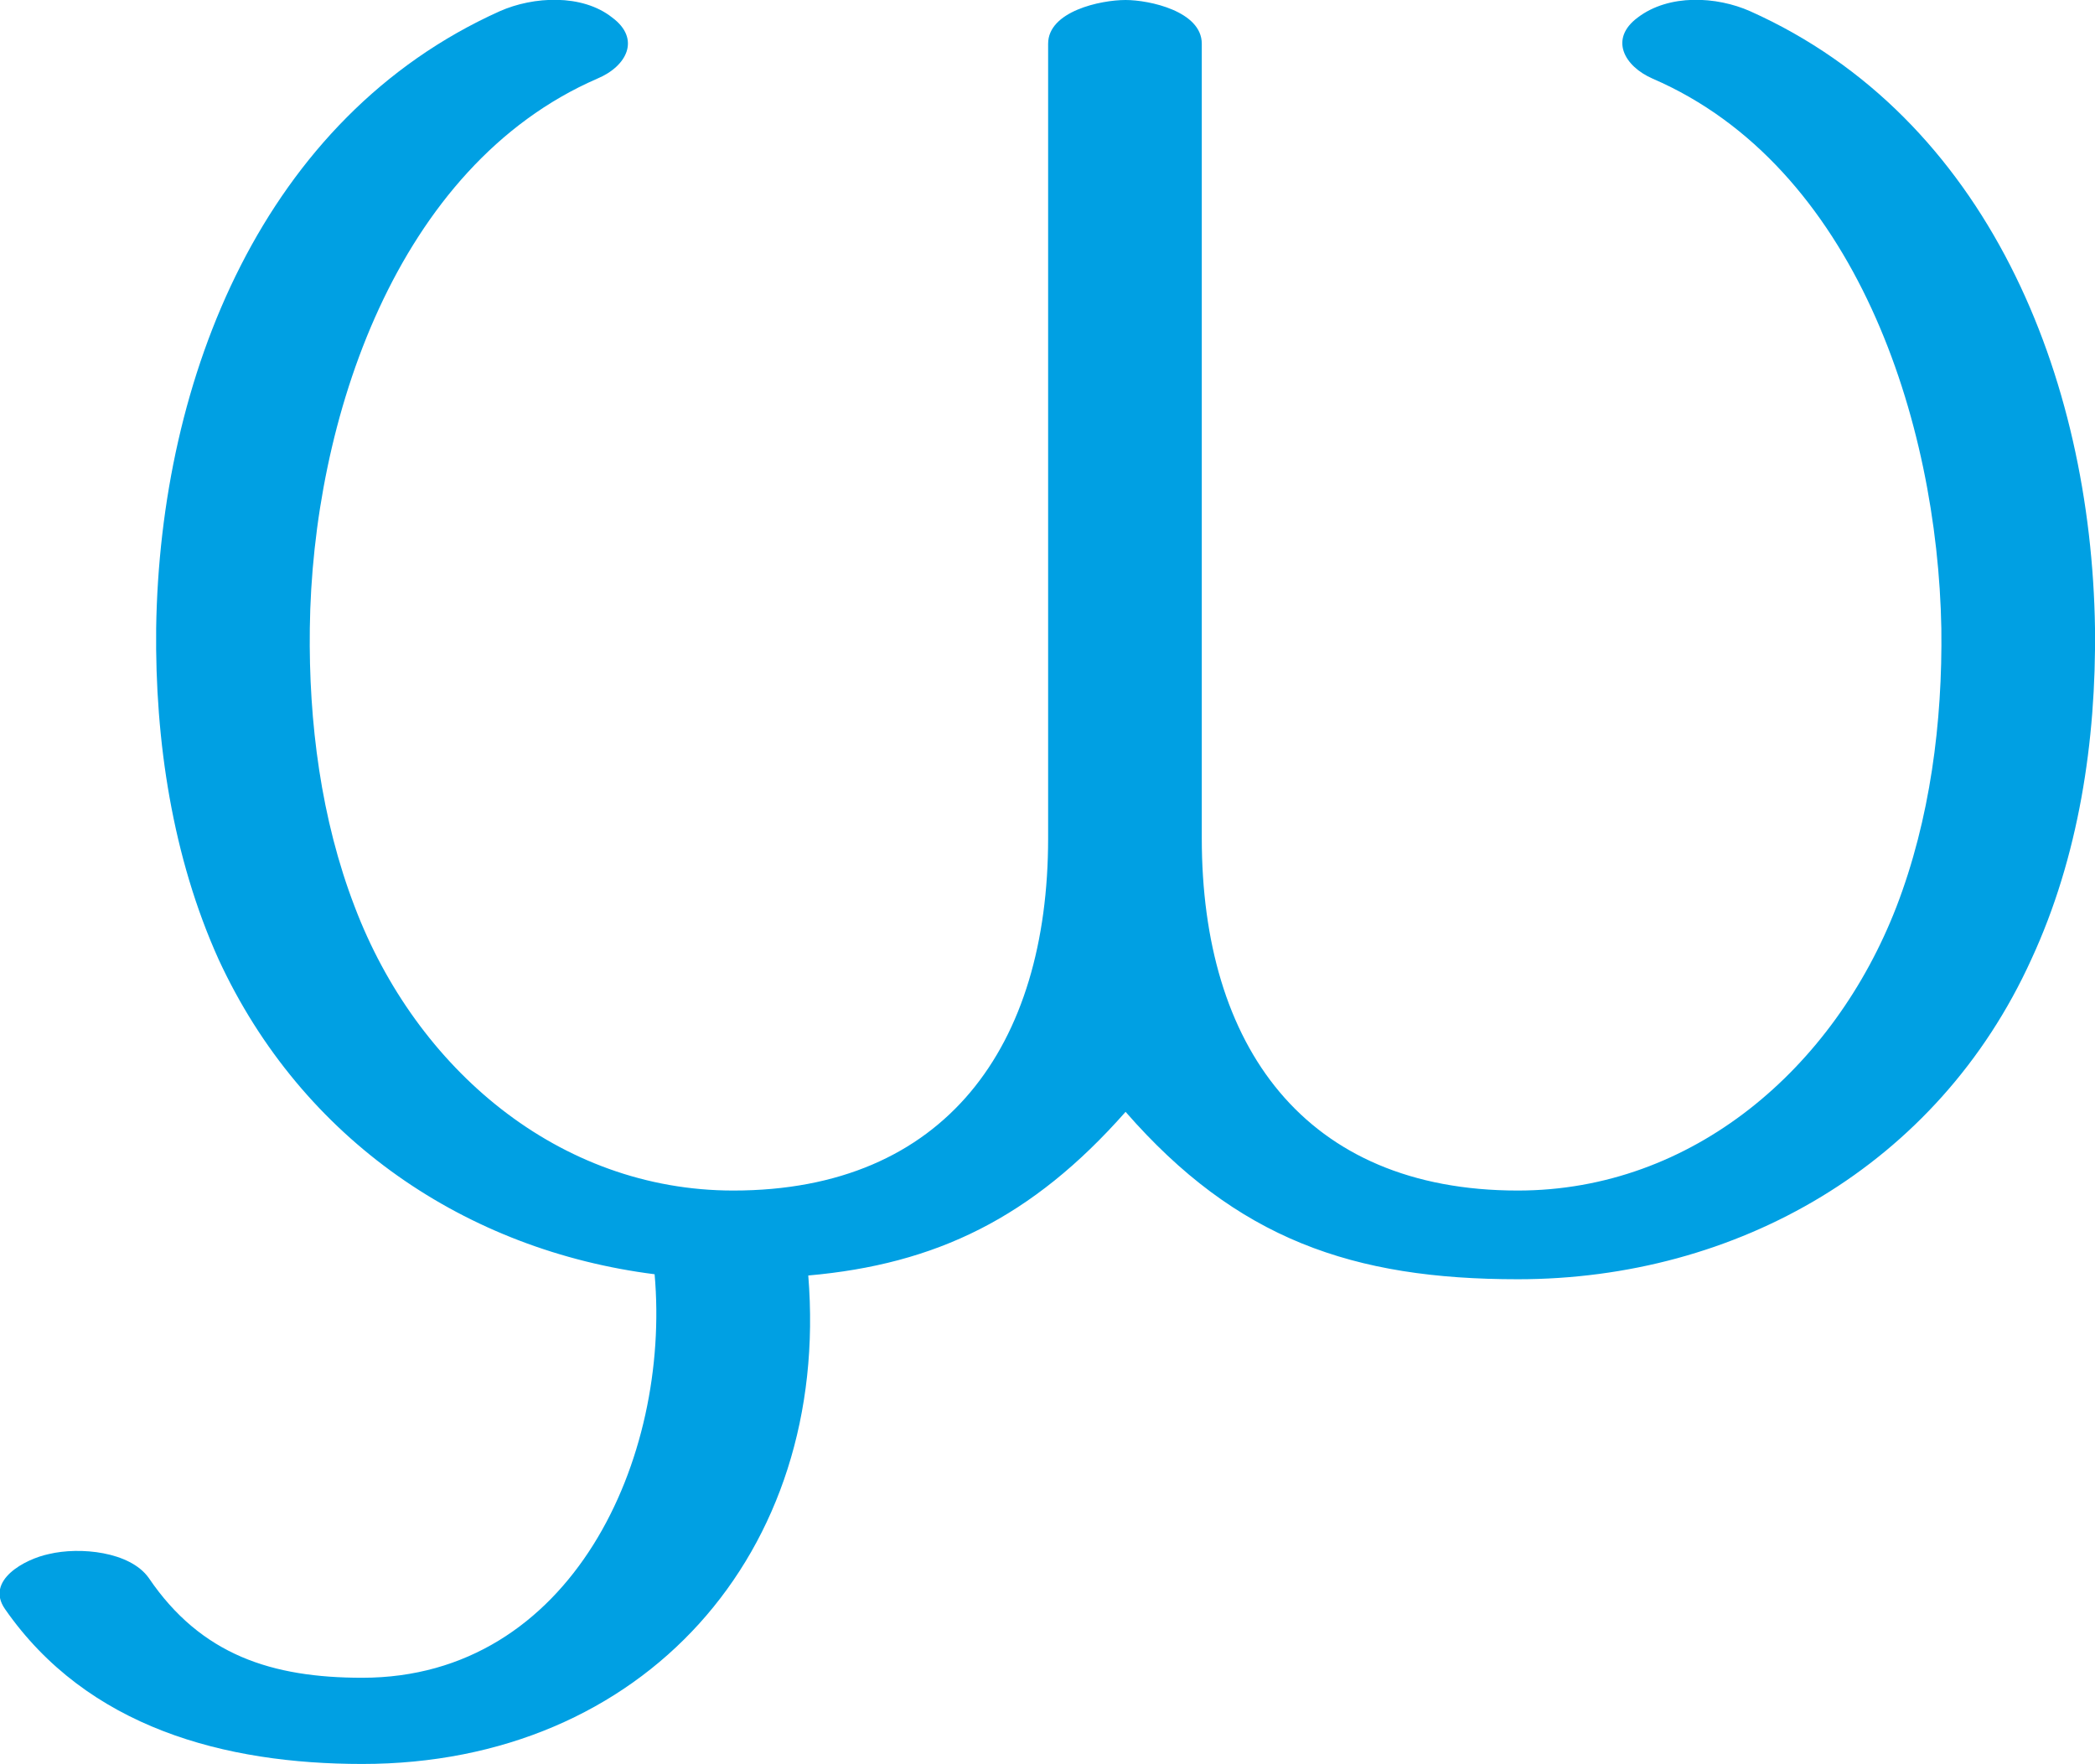 <?xml version="1.0" encoding="UTF-8"?>
<!DOCTYPE svg PUBLIC "-//W3C//DTD SVG 1.1//EN" "http://www.w3.org/Graphics/SVG/1.1/DTD/svg11.dtd">
<!-- Creator: CorelDRAW X8 -->
<svg xmlns="http://www.w3.org/2000/svg" xml:space="preserve" width="1677px" height="1412px" version="1.1" style="shape-rendering:geometricPrecision; text-rendering:geometricPrecision; image-rendering:optimizeQuality; fill-rule:evenodd; clip-rule:evenodd"
viewBox="0 0 1677 1412"
 xmlns:xlink="http://www.w3.org/1999/xlink">
 <defs>
  <style type="text/css">
   <![CDATA[
    .fil0 {fill:#00A0E3;fill-rule:nonzero}
   ]]>
  </style>
 </defs>
 <g id="Layer_x0020_1">
  <path class="fil0" d="M1323 63c162,70 228,274 231,440 1,75 -9,153 -36,223 -50,129 -163,227 -303,227 -171,0 -253,-116 -253,-282l0 -636c0,-26 -42,-35 -61,-35 -20,0 -62,9 -62,35l0 636c0,166 -82,282 -252,282 -140,0 -254,-98 -303,-227 -27,-70 -37,-148 -36,-223 2,-166 69,-370 230,-440 24,-10 35,-32 12,-49 -24,-19 -63,-17 -90,-5 -189,85 -272,293 -275,494 -1,90 13,183 50,265 67,145 199,233 349,252 13,147 -66,323 -234,323 -72,0 -129,-18 -171,-80 -15,-21 -55,-25 -80,-19 -19,4 -51,21 -35,44 66,95 176,124 286,124 225,0 375,-169 357,-391 102,-9 179,-46 254,-131 89,102 182,134 314,134 175,0 336,-91 411,-256 38,-82 52,-175 51,-265 -3,-201 -86,-409 -276,-494 -27,-12 -65,-14 -90,5 -23,17 -11,39 12,49z"/>
 </g>
</svg>
